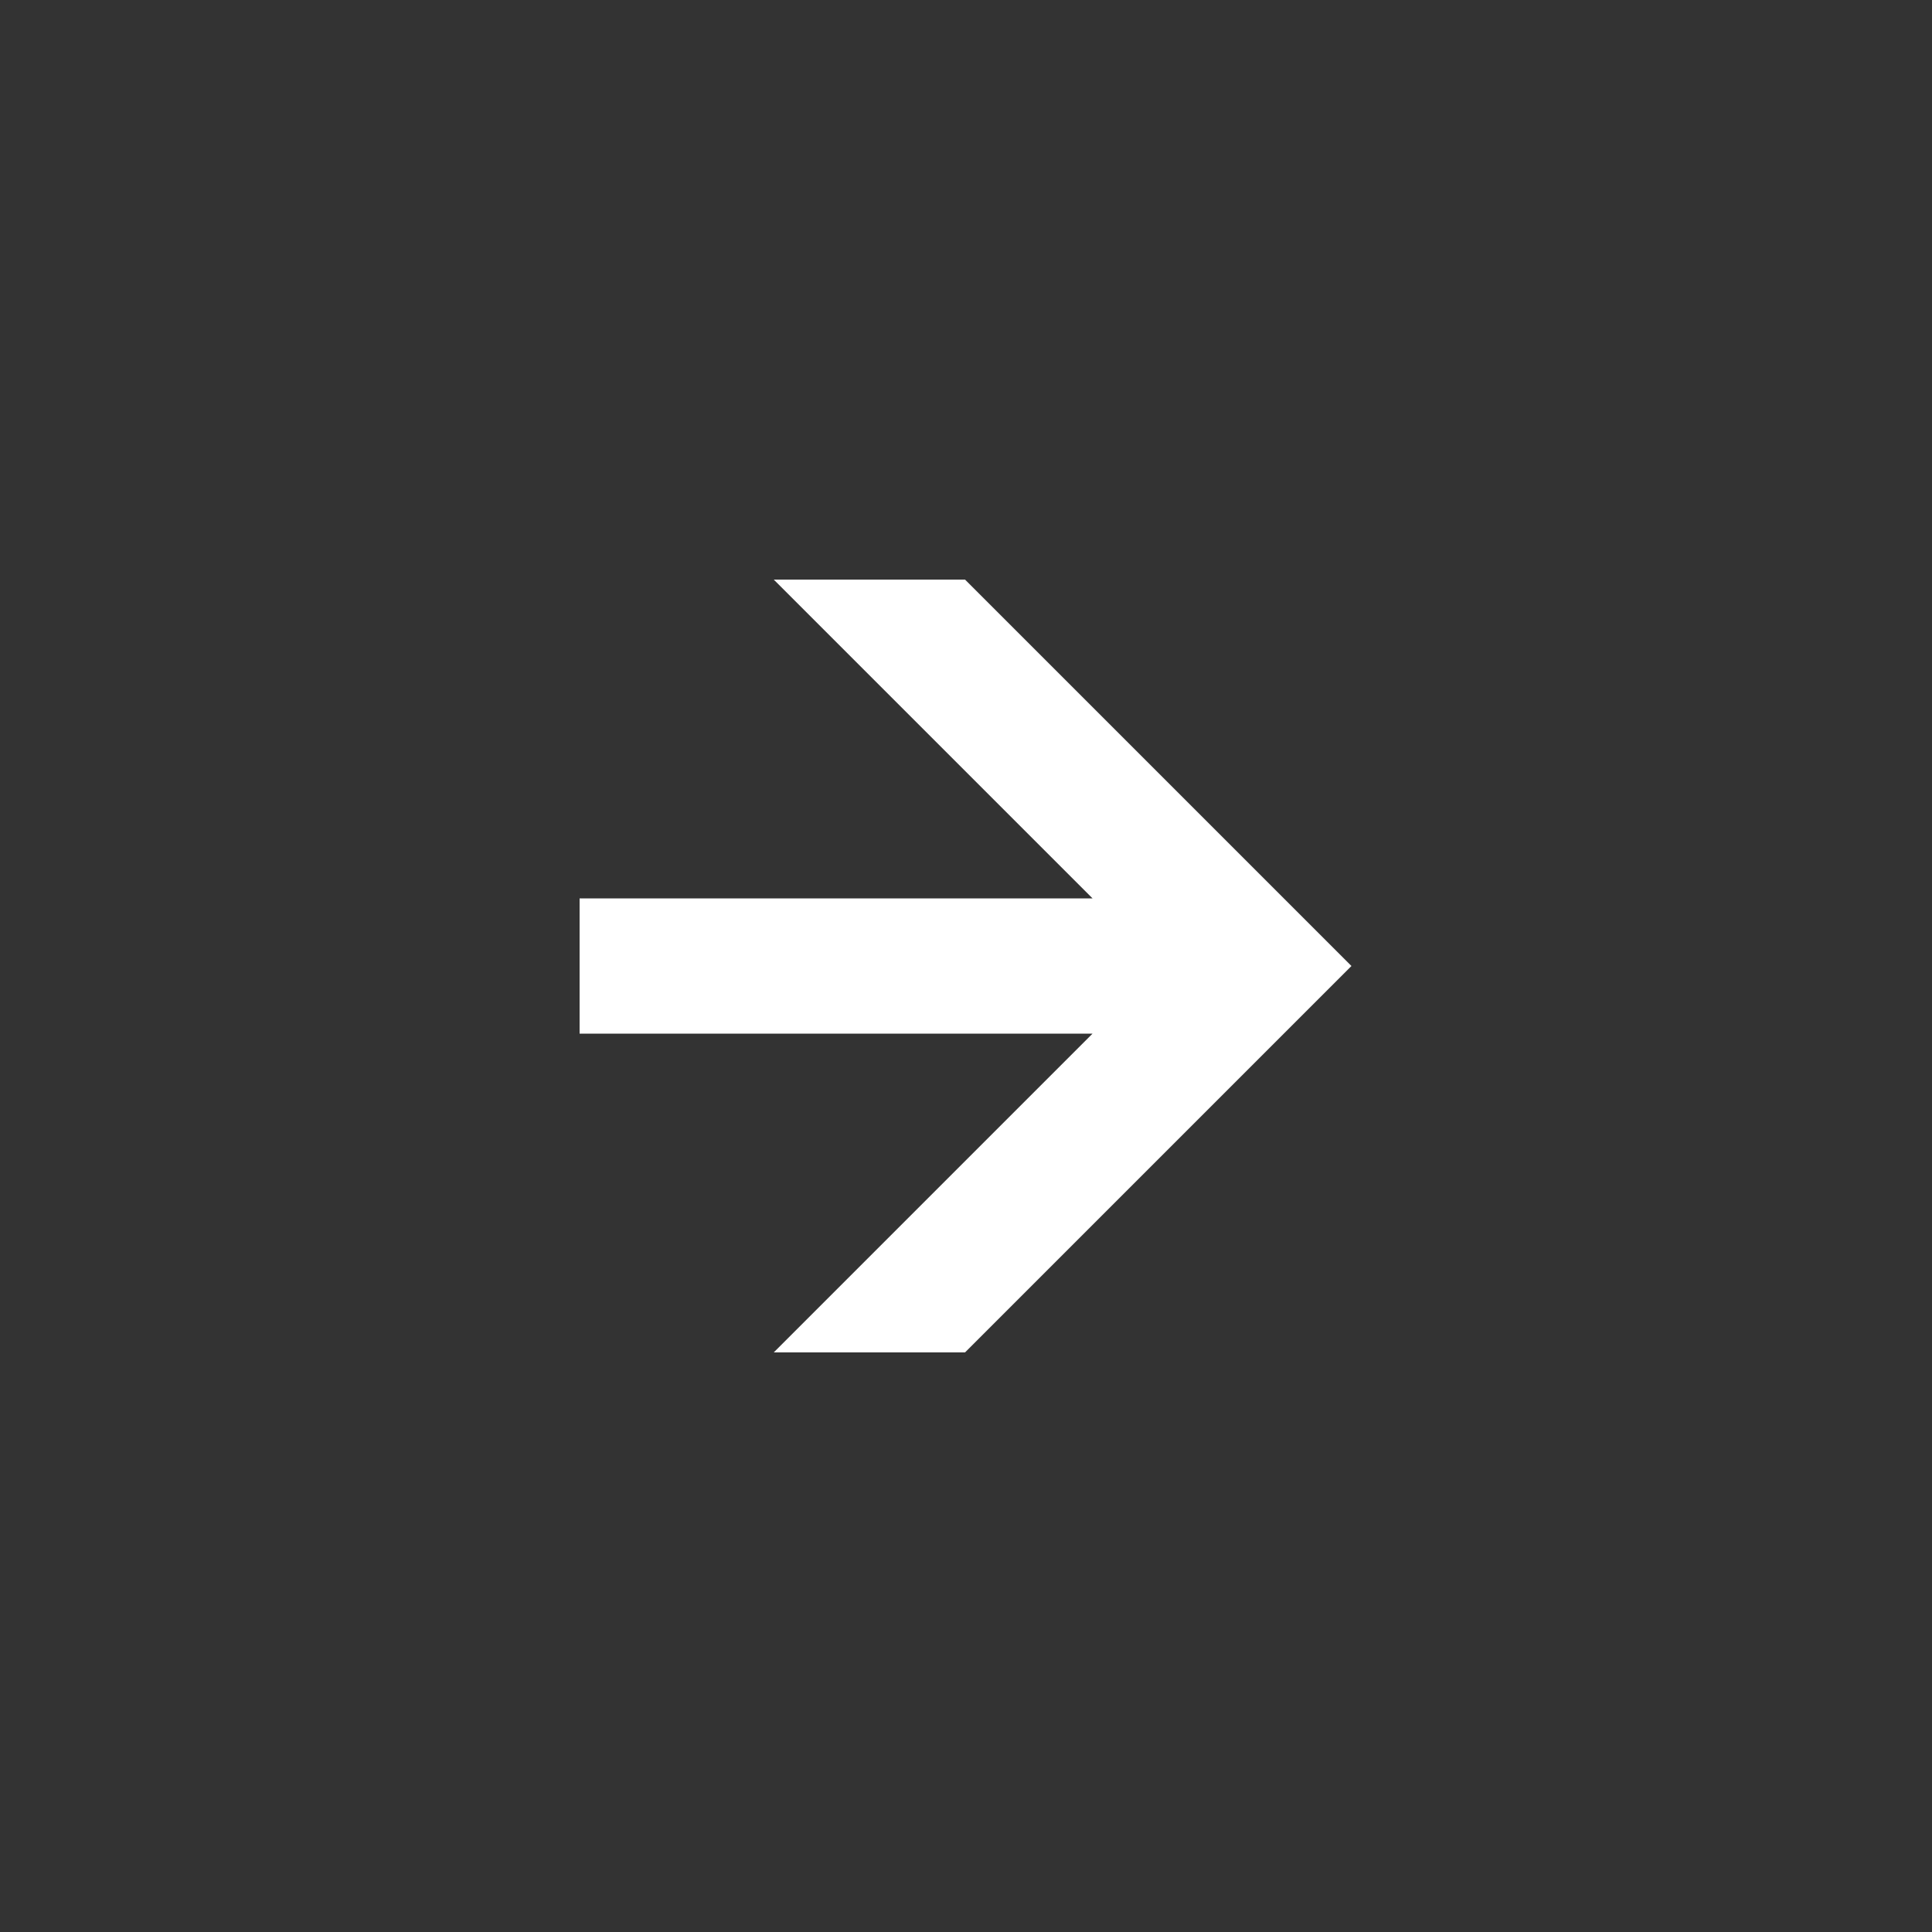 <svg
  xmlns="http://www.w3.org/2000/svg"
  fill="white"
  viewBox="0 0 100 100"
  width="50"
  height="50"
>
  <rect x="0" y="0" width="100" height="100" fill="#333333" stroke="none"/>
  <polygon
    points="40.05 30 56.55 46.5 30 46.5 30 53.5 56.55 53.5 40.05 70 49.95 70 69.95 50 49.95 30"
  />
</svg>
